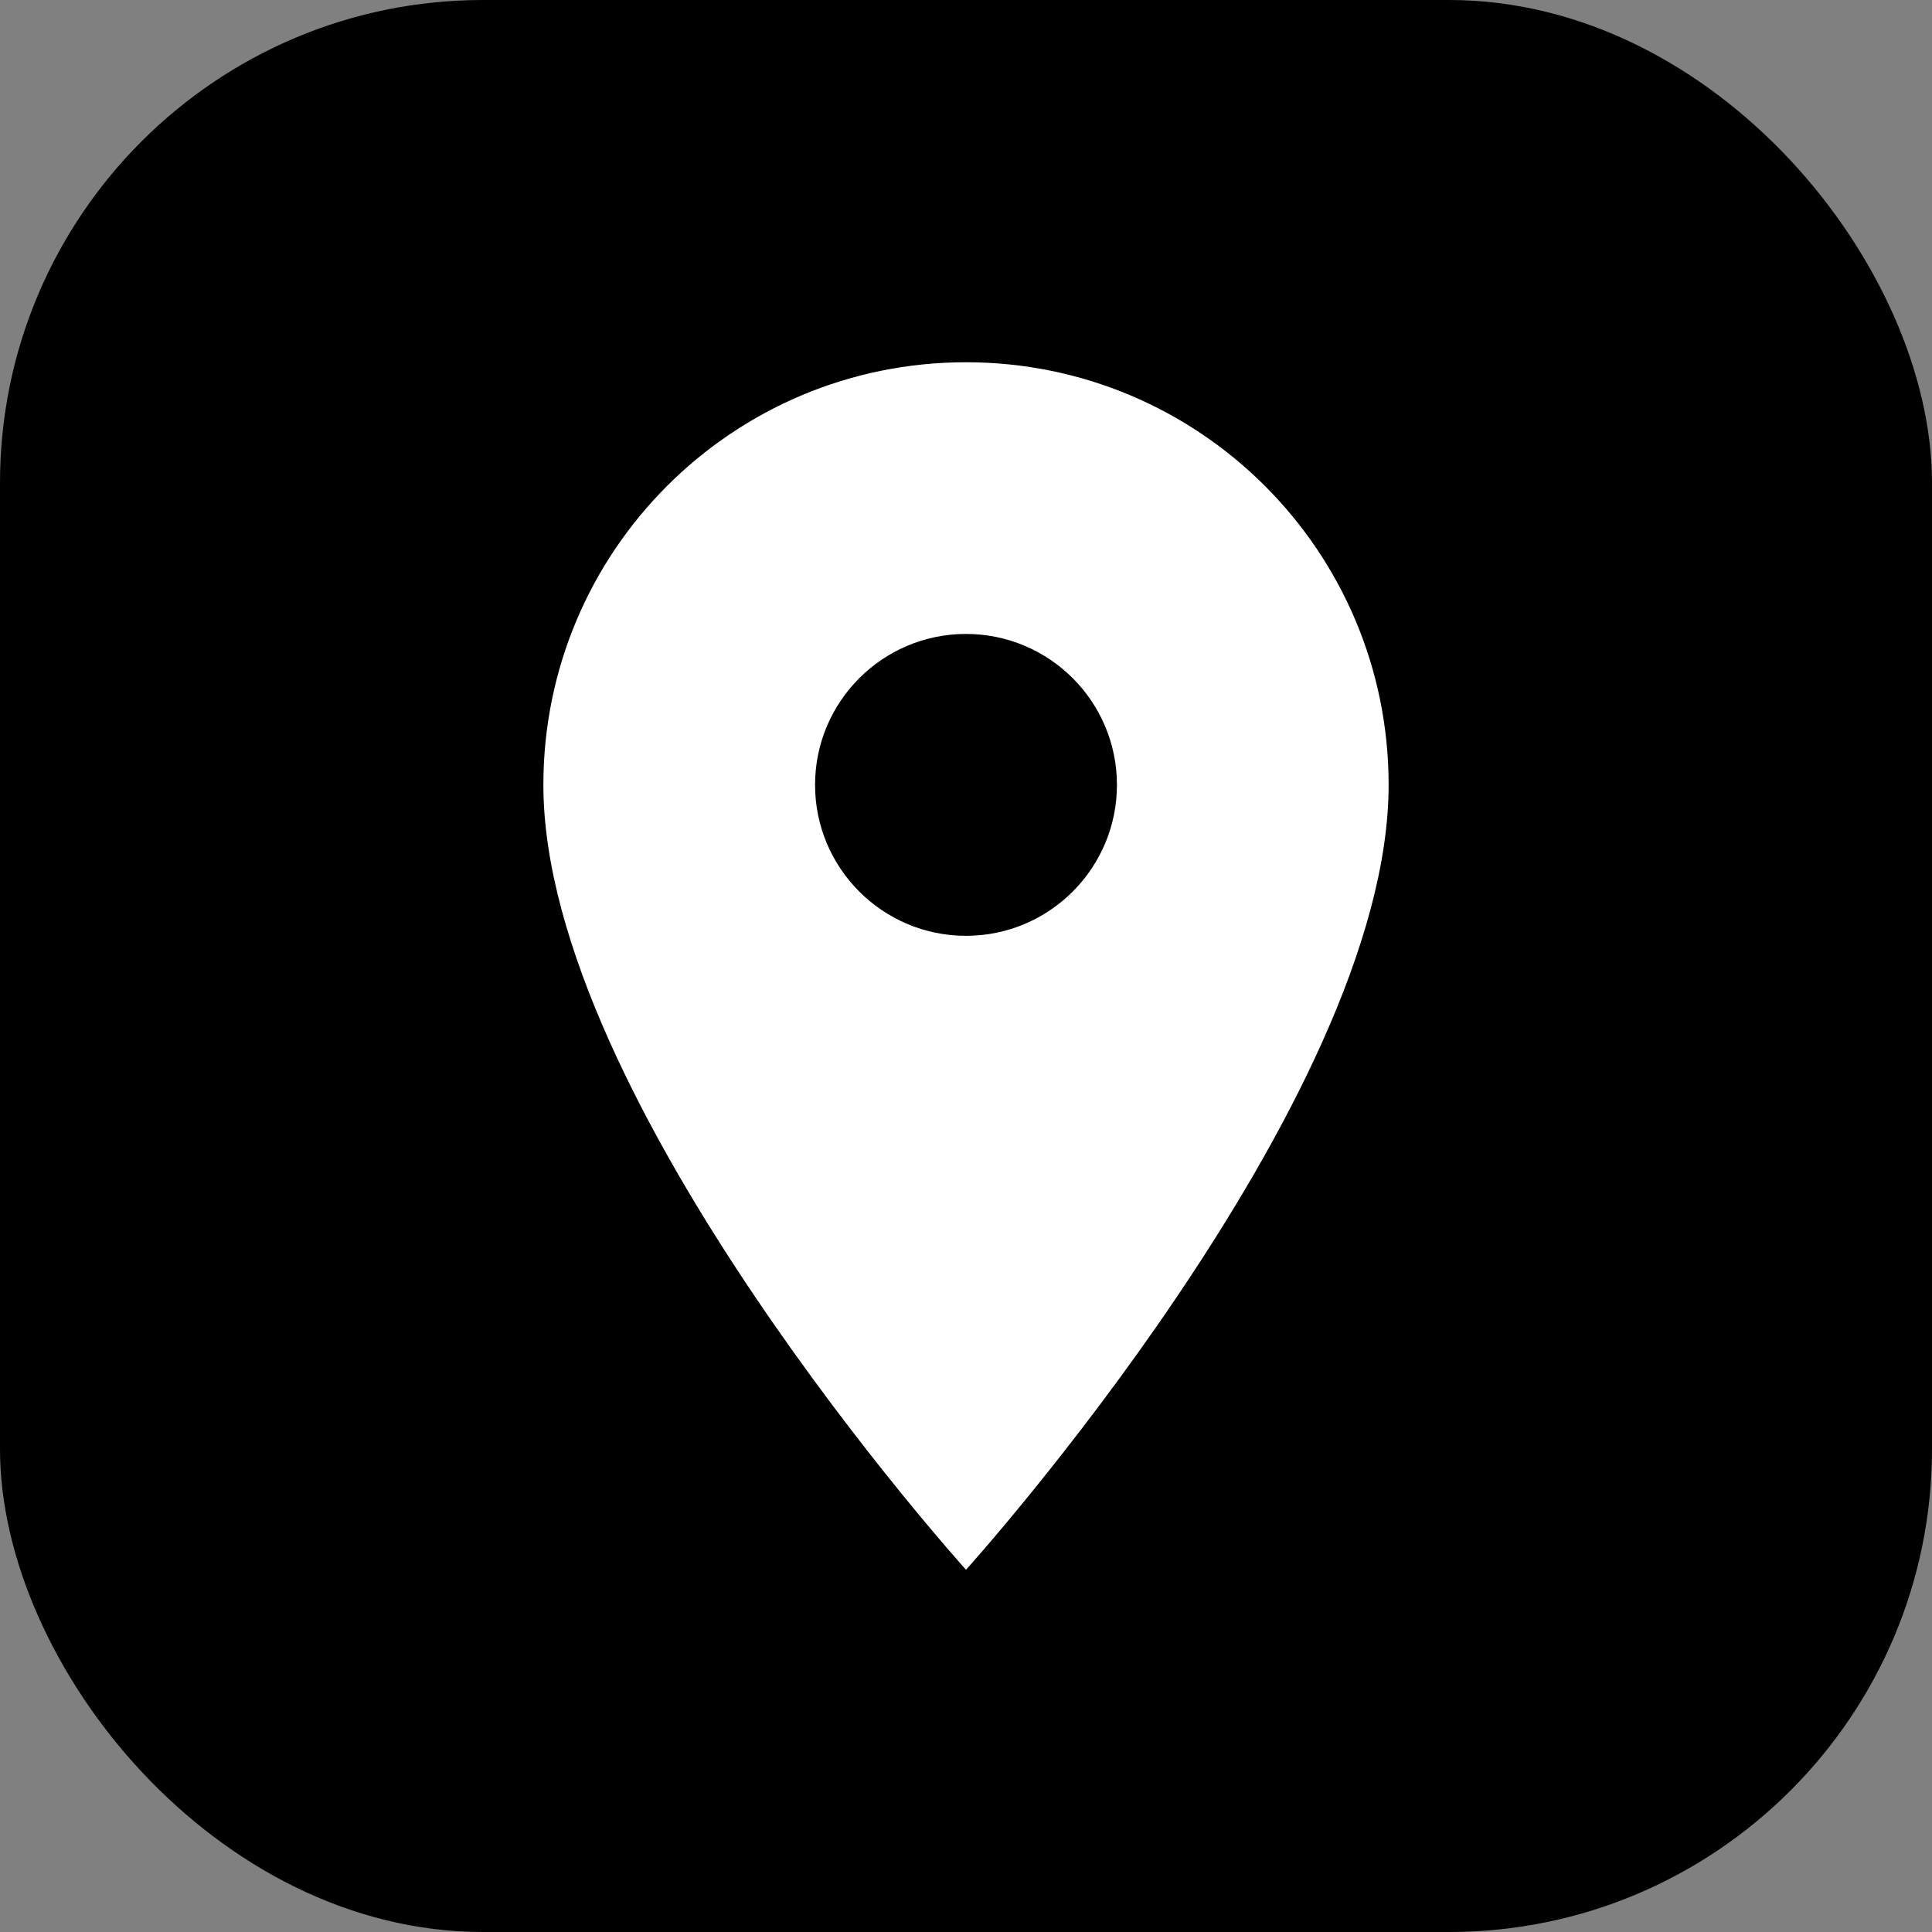 <?xml version="1.0" encoding="UTF-8"?>
<svg width="32px" height="32px" viewBox="0 0 32 32" version="1.1" xmlns="http://www.w3.org/2000/svg" xmlns:xlink="http://www.w3.org/1999/xlink">
    <rect x="0" y="0" width="32" height="32" fill="#808080" stroke="none"/>
    <title>location</title>
    <g id="Page-1" stroke="none" stroke-width="1" fill="none" fill-rule="evenodd">
        <g id="Contact" transform="translate(-120, -477)">
            <g id="location" transform="translate(120, 477)">
                <rect id="Rectangle" fill="#000000" x="0" y="0" width="32" height="32" rx="8"></rect>
                <g id="location_on_black_24dp" transform="translate(4, 4)">
                    <polygon id="Path" points="0 0 24 0 24 24 0 24"></polygon>
                    <path d="M12,2 C8.13,2 5,5.13 5,9 C5,14.25 12,22 12,22 C12,22 19,14.25 19,9 C19,5.13 15.87,2 12,2 Z M12,11.5 C10.62,11.5 9.5,10.38 9.5,9 C9.5,7.62 10.62,6.5 12,6.5 C13.38,6.5 14.5,7.62 14.5,9 C14.5,10.38 13.38,11.5 12,11.5 Z" id="Shape" fill="#FFFFFF" fill-rule="nonzero"></path>
                </g>
            </g>
        </g>
    </g>
</svg>